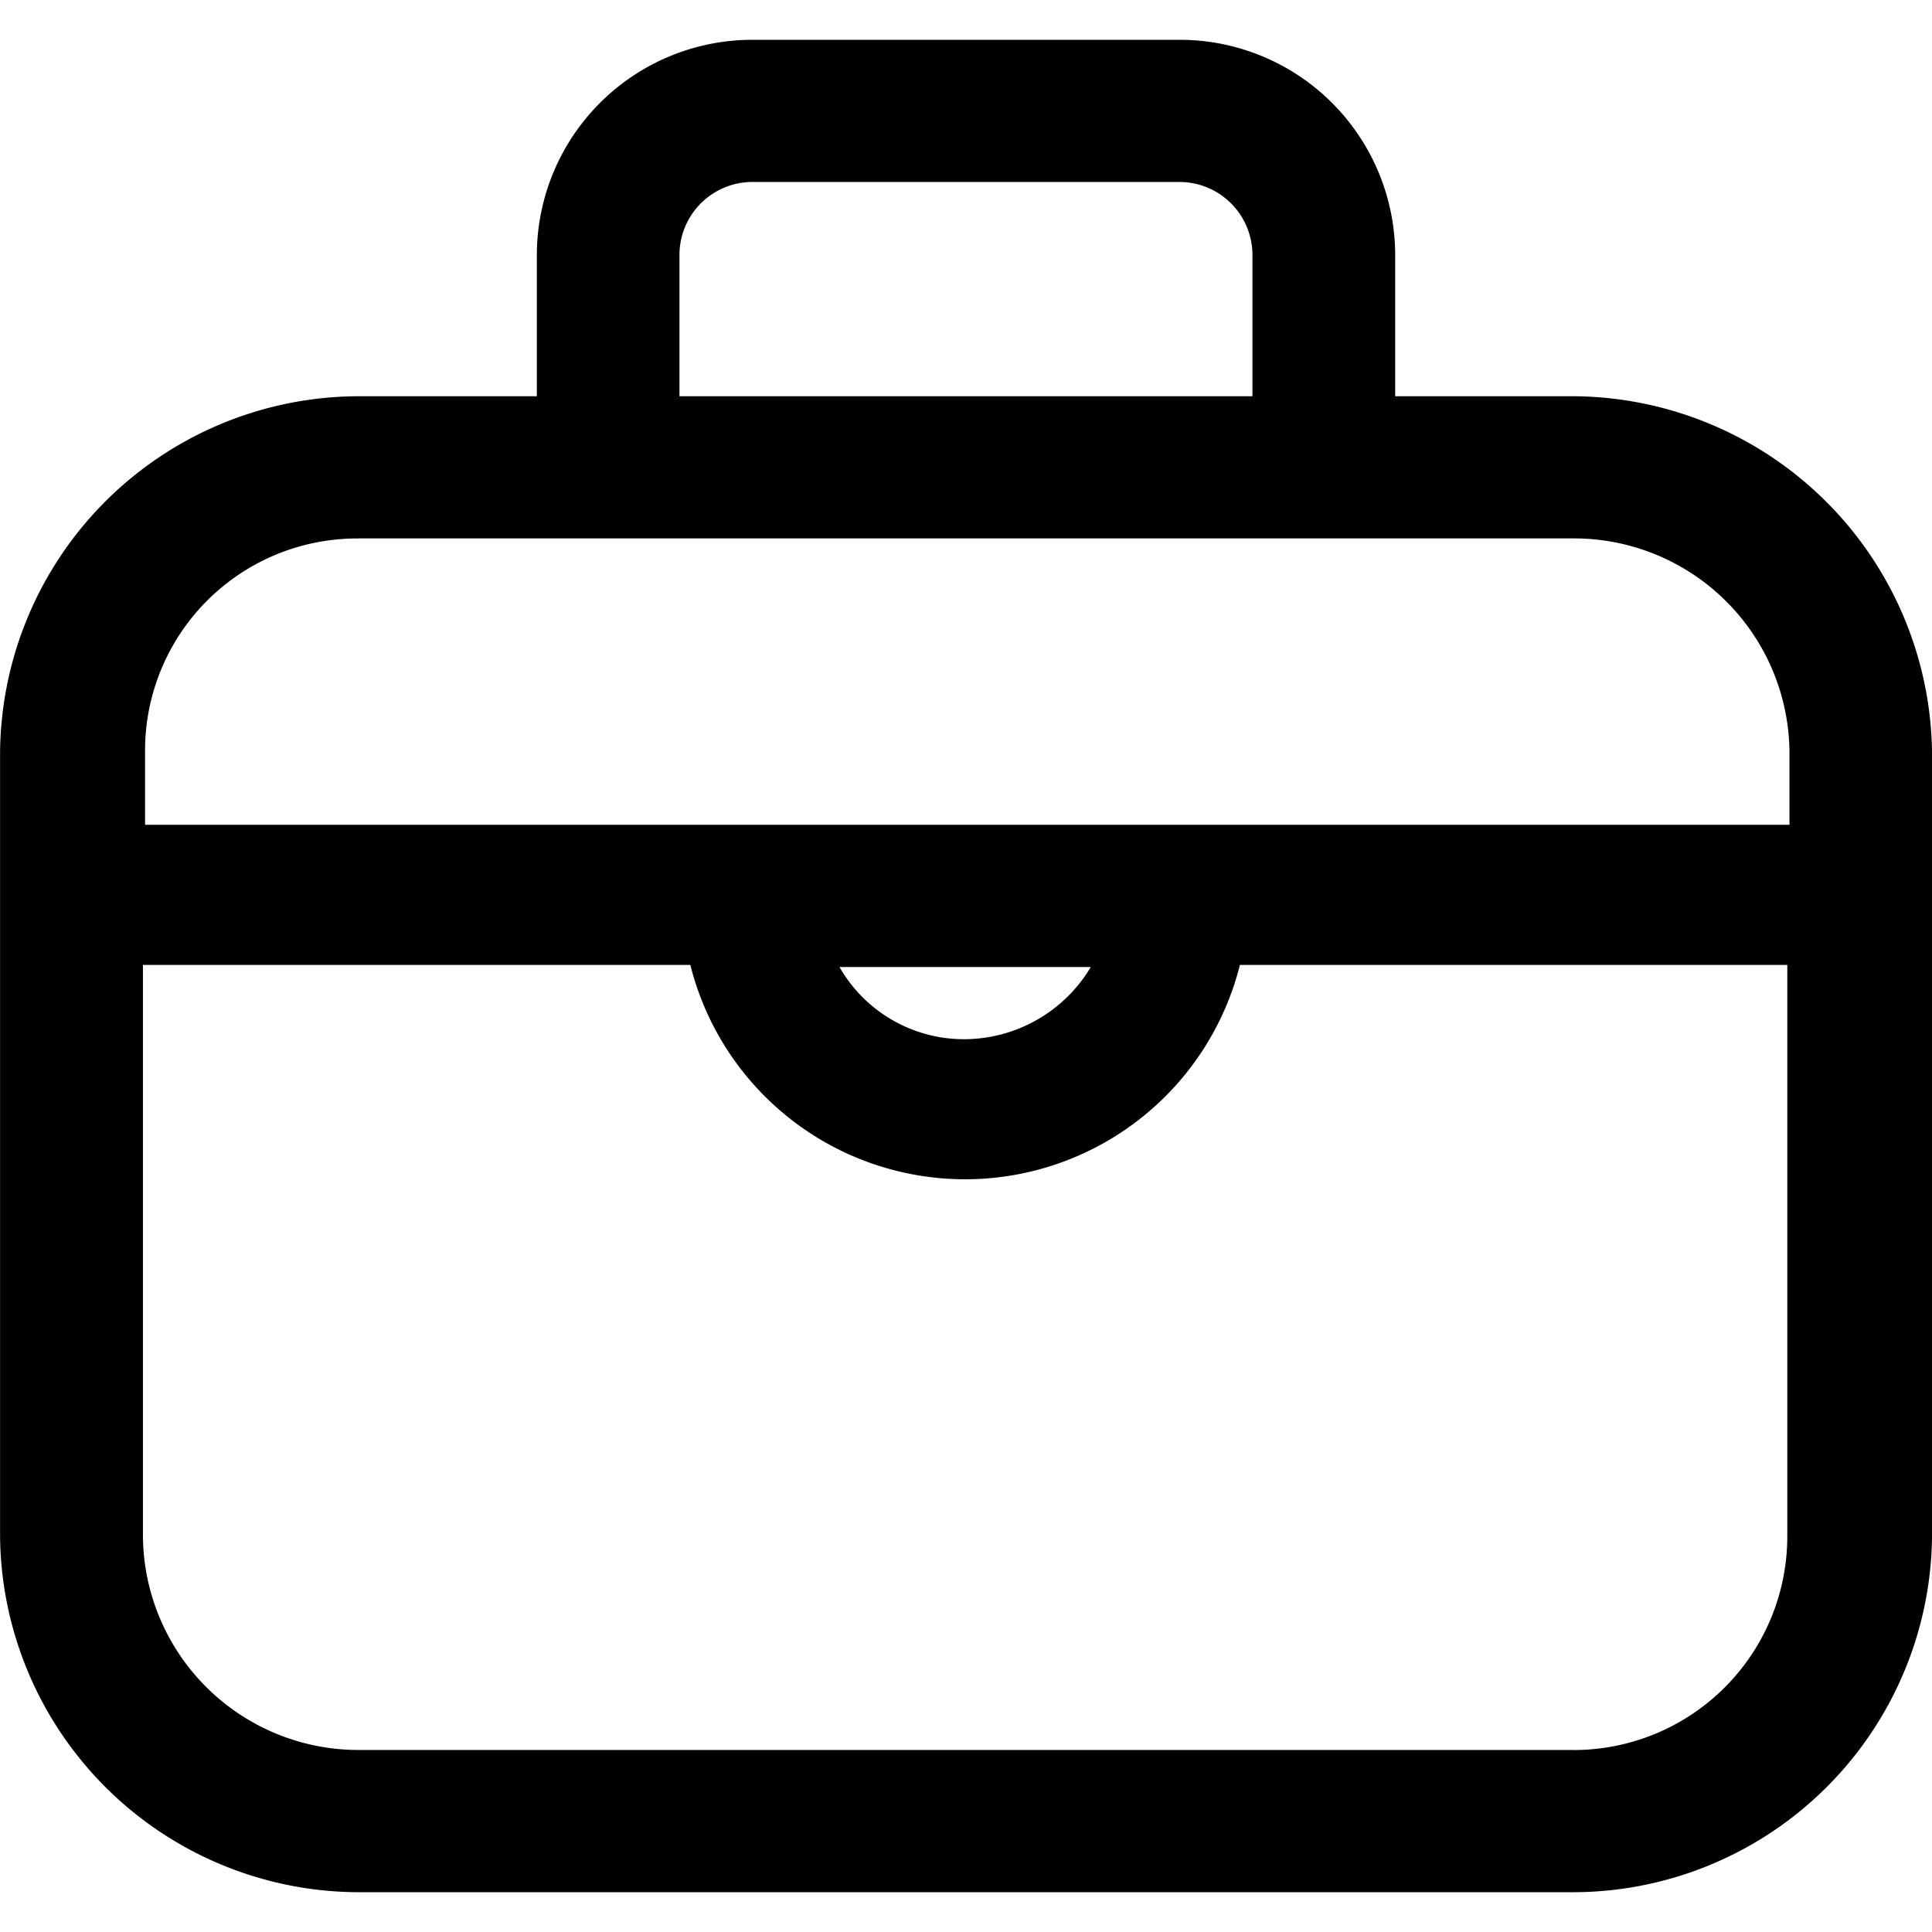 <svg t="1578572520069" class="icon" viewBox="0 0 1068 1024" version="1.1" xmlns="http://www.w3.org/2000/svg" p-id="528" width="200" height="200"><path d="M870.162 197.041h-98.911V118.452A119.127 119.127 0 0 0 652.337 0H415.682a119.127 119.127 0 0 0-118.914 118.452v78.589H197.858a198.639 198.639 0 0 0-197.822 197.076v432.807a198.639 198.639 0 0 0 197.822 197.076h672.34a198.639 198.639 0 0 0 197.822-197.076V394.117a199.421 199.421 0 0 0-197.858-197.076z m-494.556-78.589a40.36 40.36 0 0 1 40.041-39.863h236.655a40.396 40.396 0 0 1 40.041 39.863v78.589h-316.736z m-177.642 157.178h672.34a119.127 119.127 0 0 1 118.914 118.452v39.863H80.188v-39.863a117.244 117.244 0 0 1 117.635-118.416z m405.024 236.939a81.715 81.715 0 0 1-69.458 39.898 79.228 79.228 0 0 1-69.458-39.898z m267.28 432.807H197.929a119.127 119.127 0 0 1-118.914-118.452v-315.528h302.596a156.609 156.609 0 0 0 303.803 0h302.596v315.528a118.132 118.132 0 0 1-117.848 118.487z" p-id="529"></path></svg>